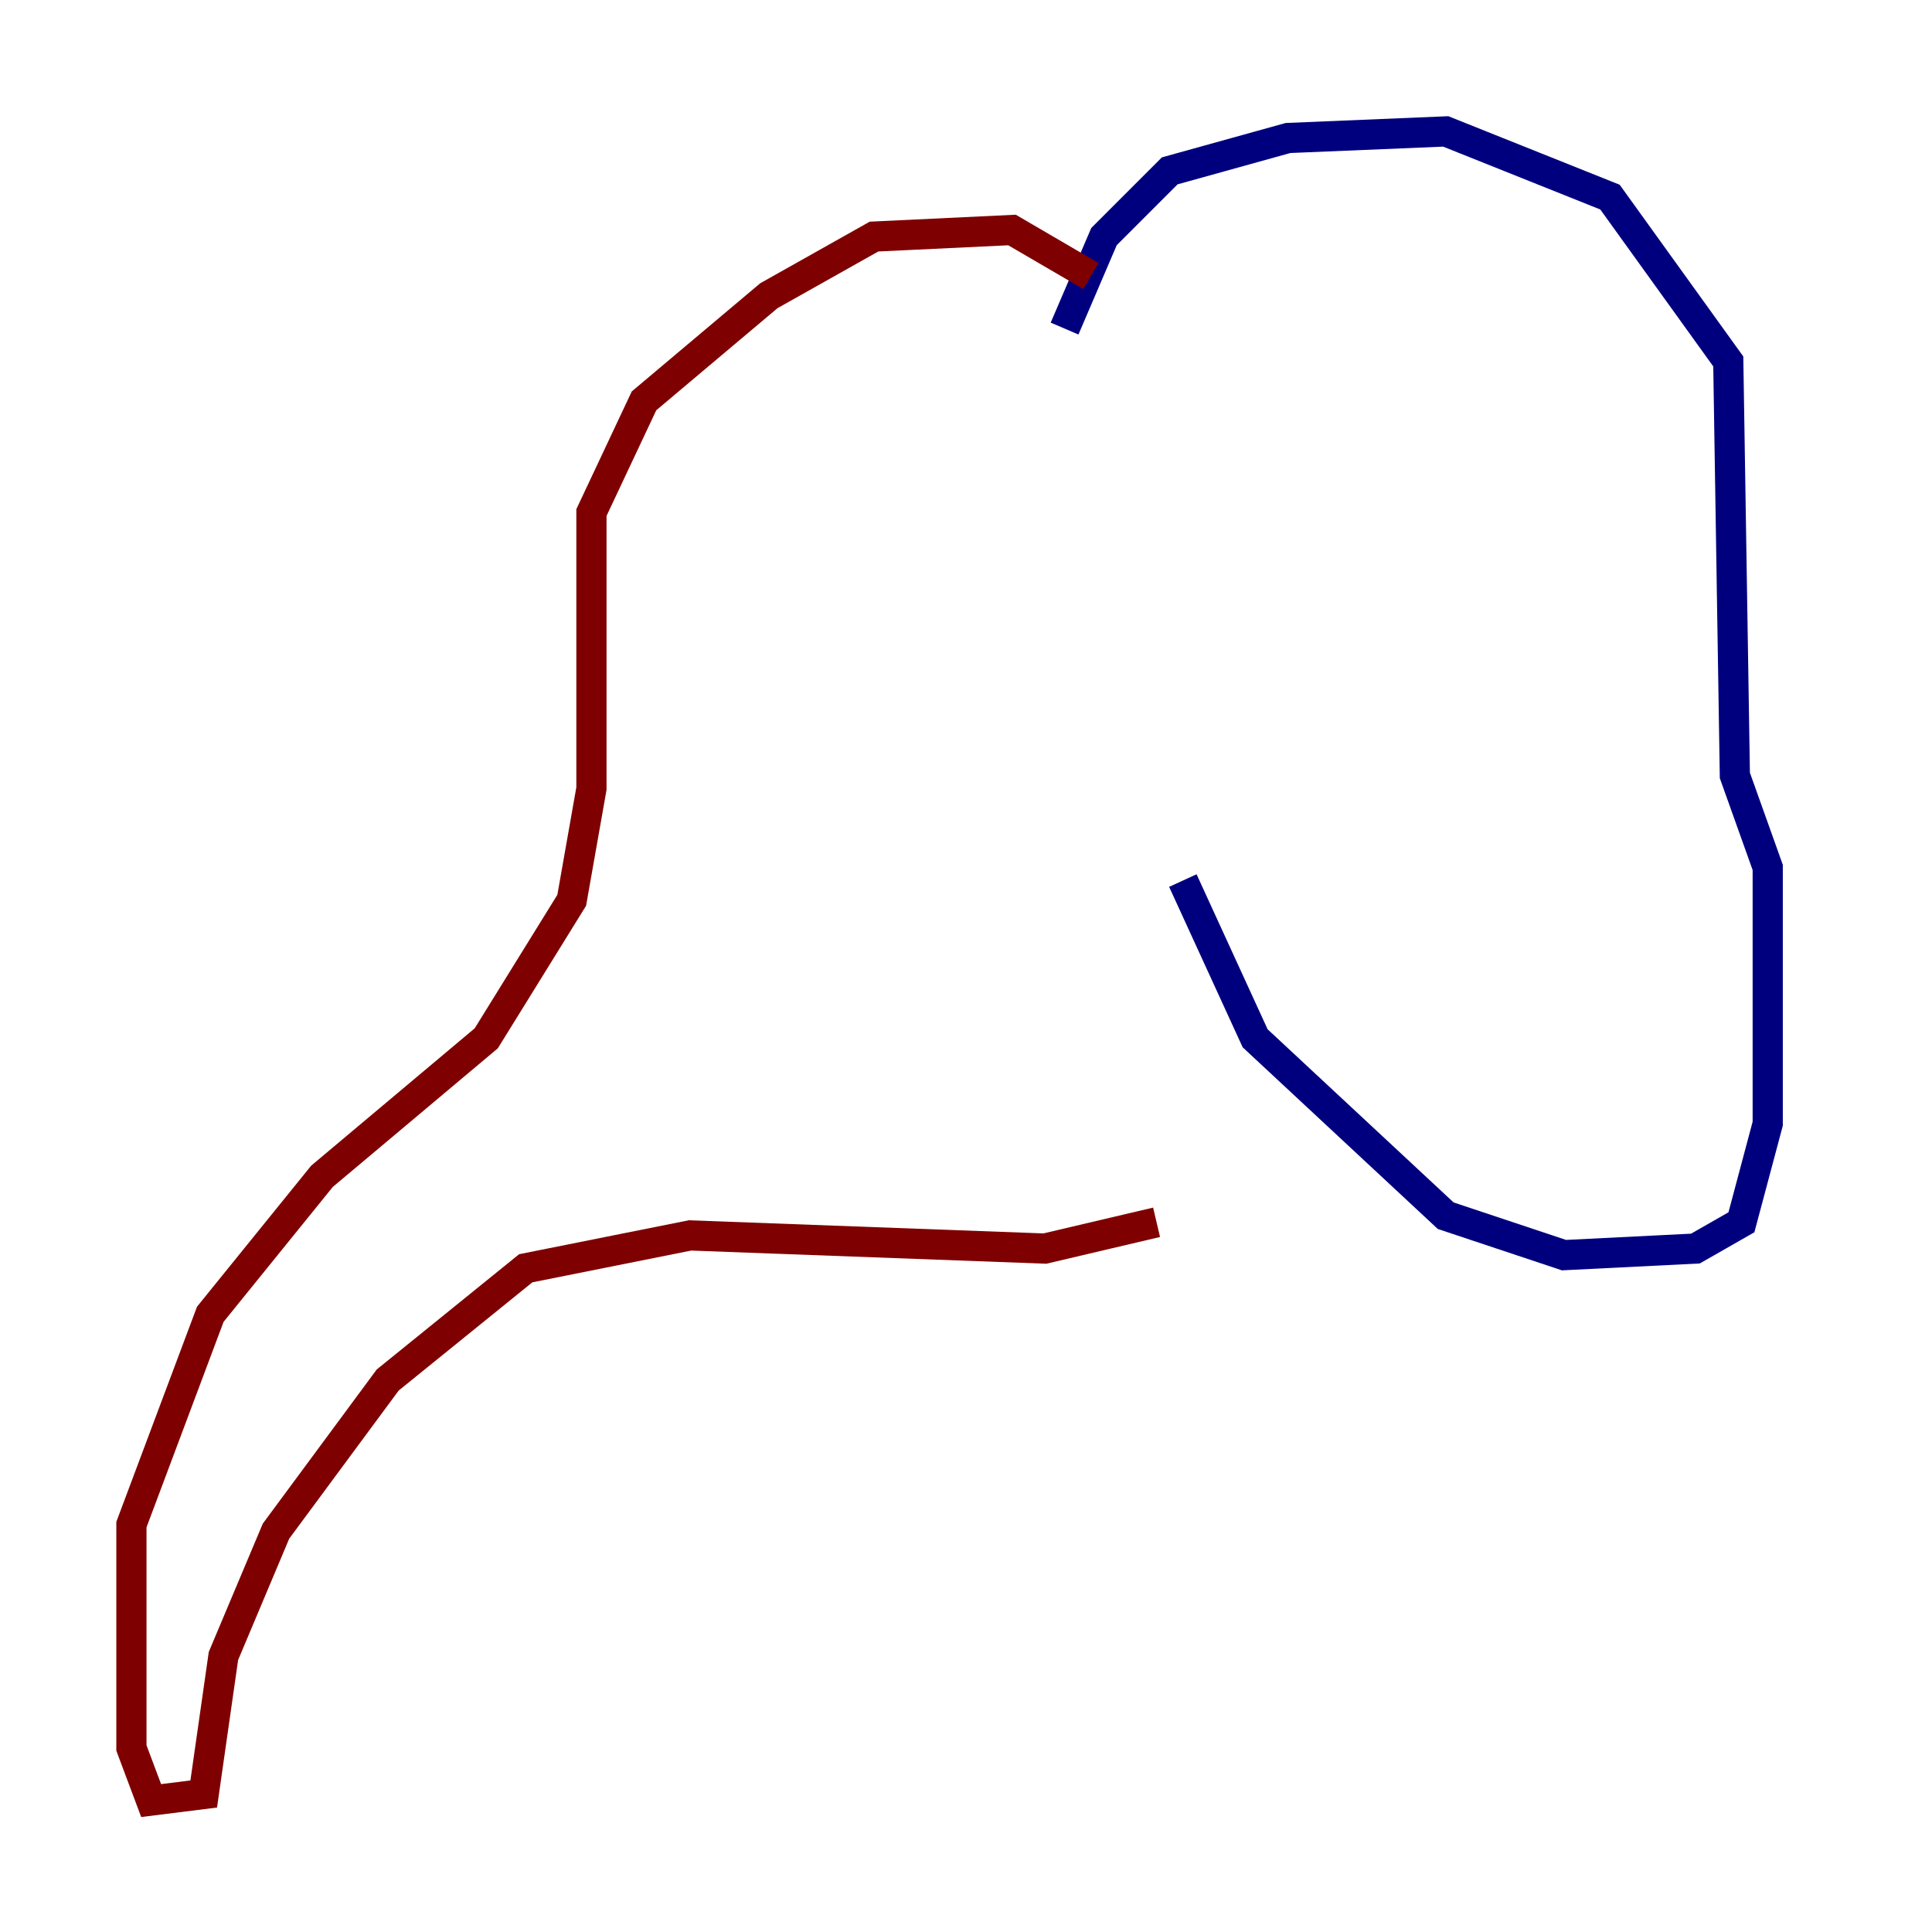 <?xml version="1.0" encoding="utf-8" ?>
<svg baseProfile="tiny" height="128" version="1.2" viewBox="0,0,128,128" width="128" xmlns="http://www.w3.org/2000/svg" xmlns:ev="http://www.w3.org/2001/xml-events" xmlns:xlink="http://www.w3.org/1999/xlink"><defs /><polyline fill="none" points="70.531,21.769 73.143,15.674 77.497,11.32 85.333,9.143 95.782,8.707 106.667,13.061 114.503,23.946 114.939,51.374 117.116,57.469 117.116,74.449 115.374,80.98 112.326,82.721 103.619,83.156 95.782,80.544 83.156,68.789 78.367,58.34" stroke="#00007f" stroke-width="2" /><polyline fill="none" points="72.272,18.286 67.048,15.238 57.905,15.674 50.939,19.592 42.667,26.558 39.184,33.959 39.184,52.245 37.878,59.646 32.218,68.789 21.333,77.932 13.932,87.075 8.707,101.007 8.707,115.809 10.014,119.293 13.497,118.857 14.803,109.714 18.286,101.442 25.687,91.429 34.83,84.027 45.714,81.85 69.225,82.721 76.626,80.98" stroke="#7f0000" stroke-width="2" /></svg>